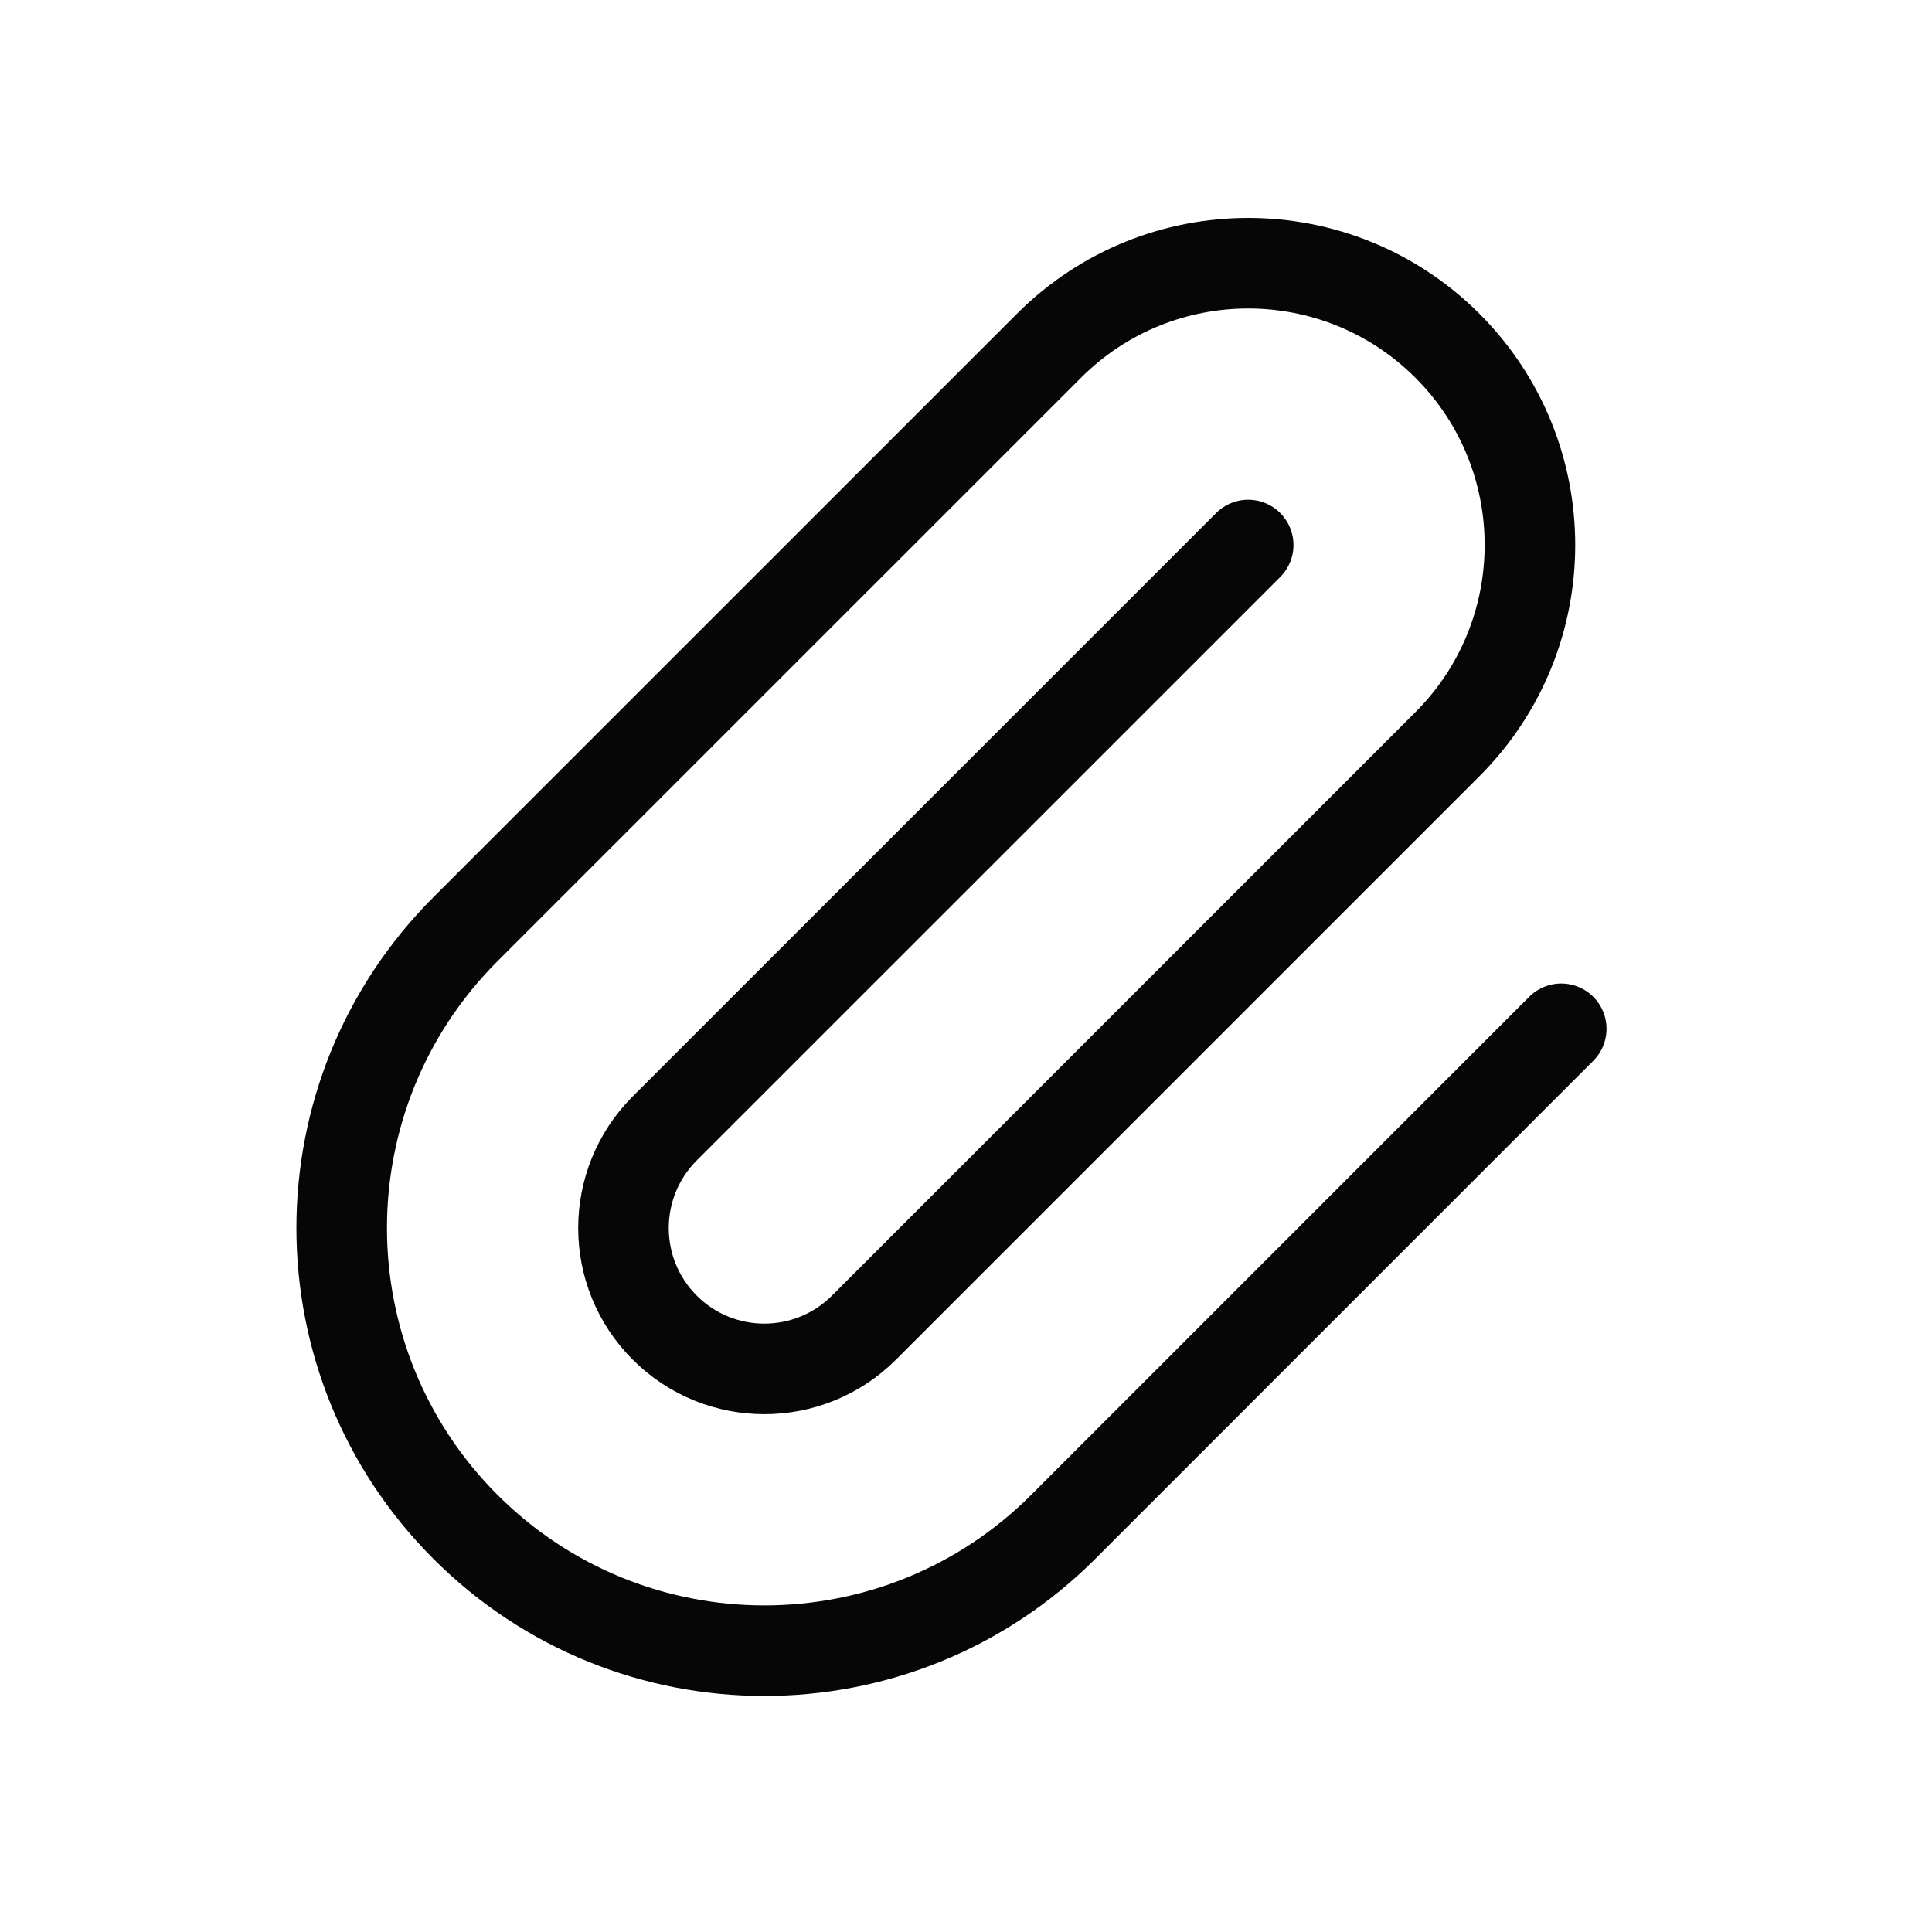 <svg width="32" height="32" viewBox="0 0 32 32" fill="none" xmlns="http://www.w3.org/2000/svg">
<g clip-path="url(#clip0_13581_26436)">
<path d="M25.859 17.04L17.61 25.29C14.876 28.024 10.444 28.024 7.71 25.29C4.976 22.556 4.976 18.124 7.71 15.39L17.374 5.727C19.196 3.904 22.151 3.904 23.974 5.727C25.796 7.549 25.796 10.504 23.974 12.326L14.31 21.99C13.398 22.901 11.921 22.901 11.01 21.99C10.099 21.079 10.099 19.602 11.01 18.69L20.674 9.027" stroke="#060606" stroke-width="1.5" stroke-linecap="round"/>
</g>
<defs>
<clipPath id="clip0_13581_26436">
<rect width="32" height="32" fill="white"/>
</clipPath>
</defs>
</svg>

